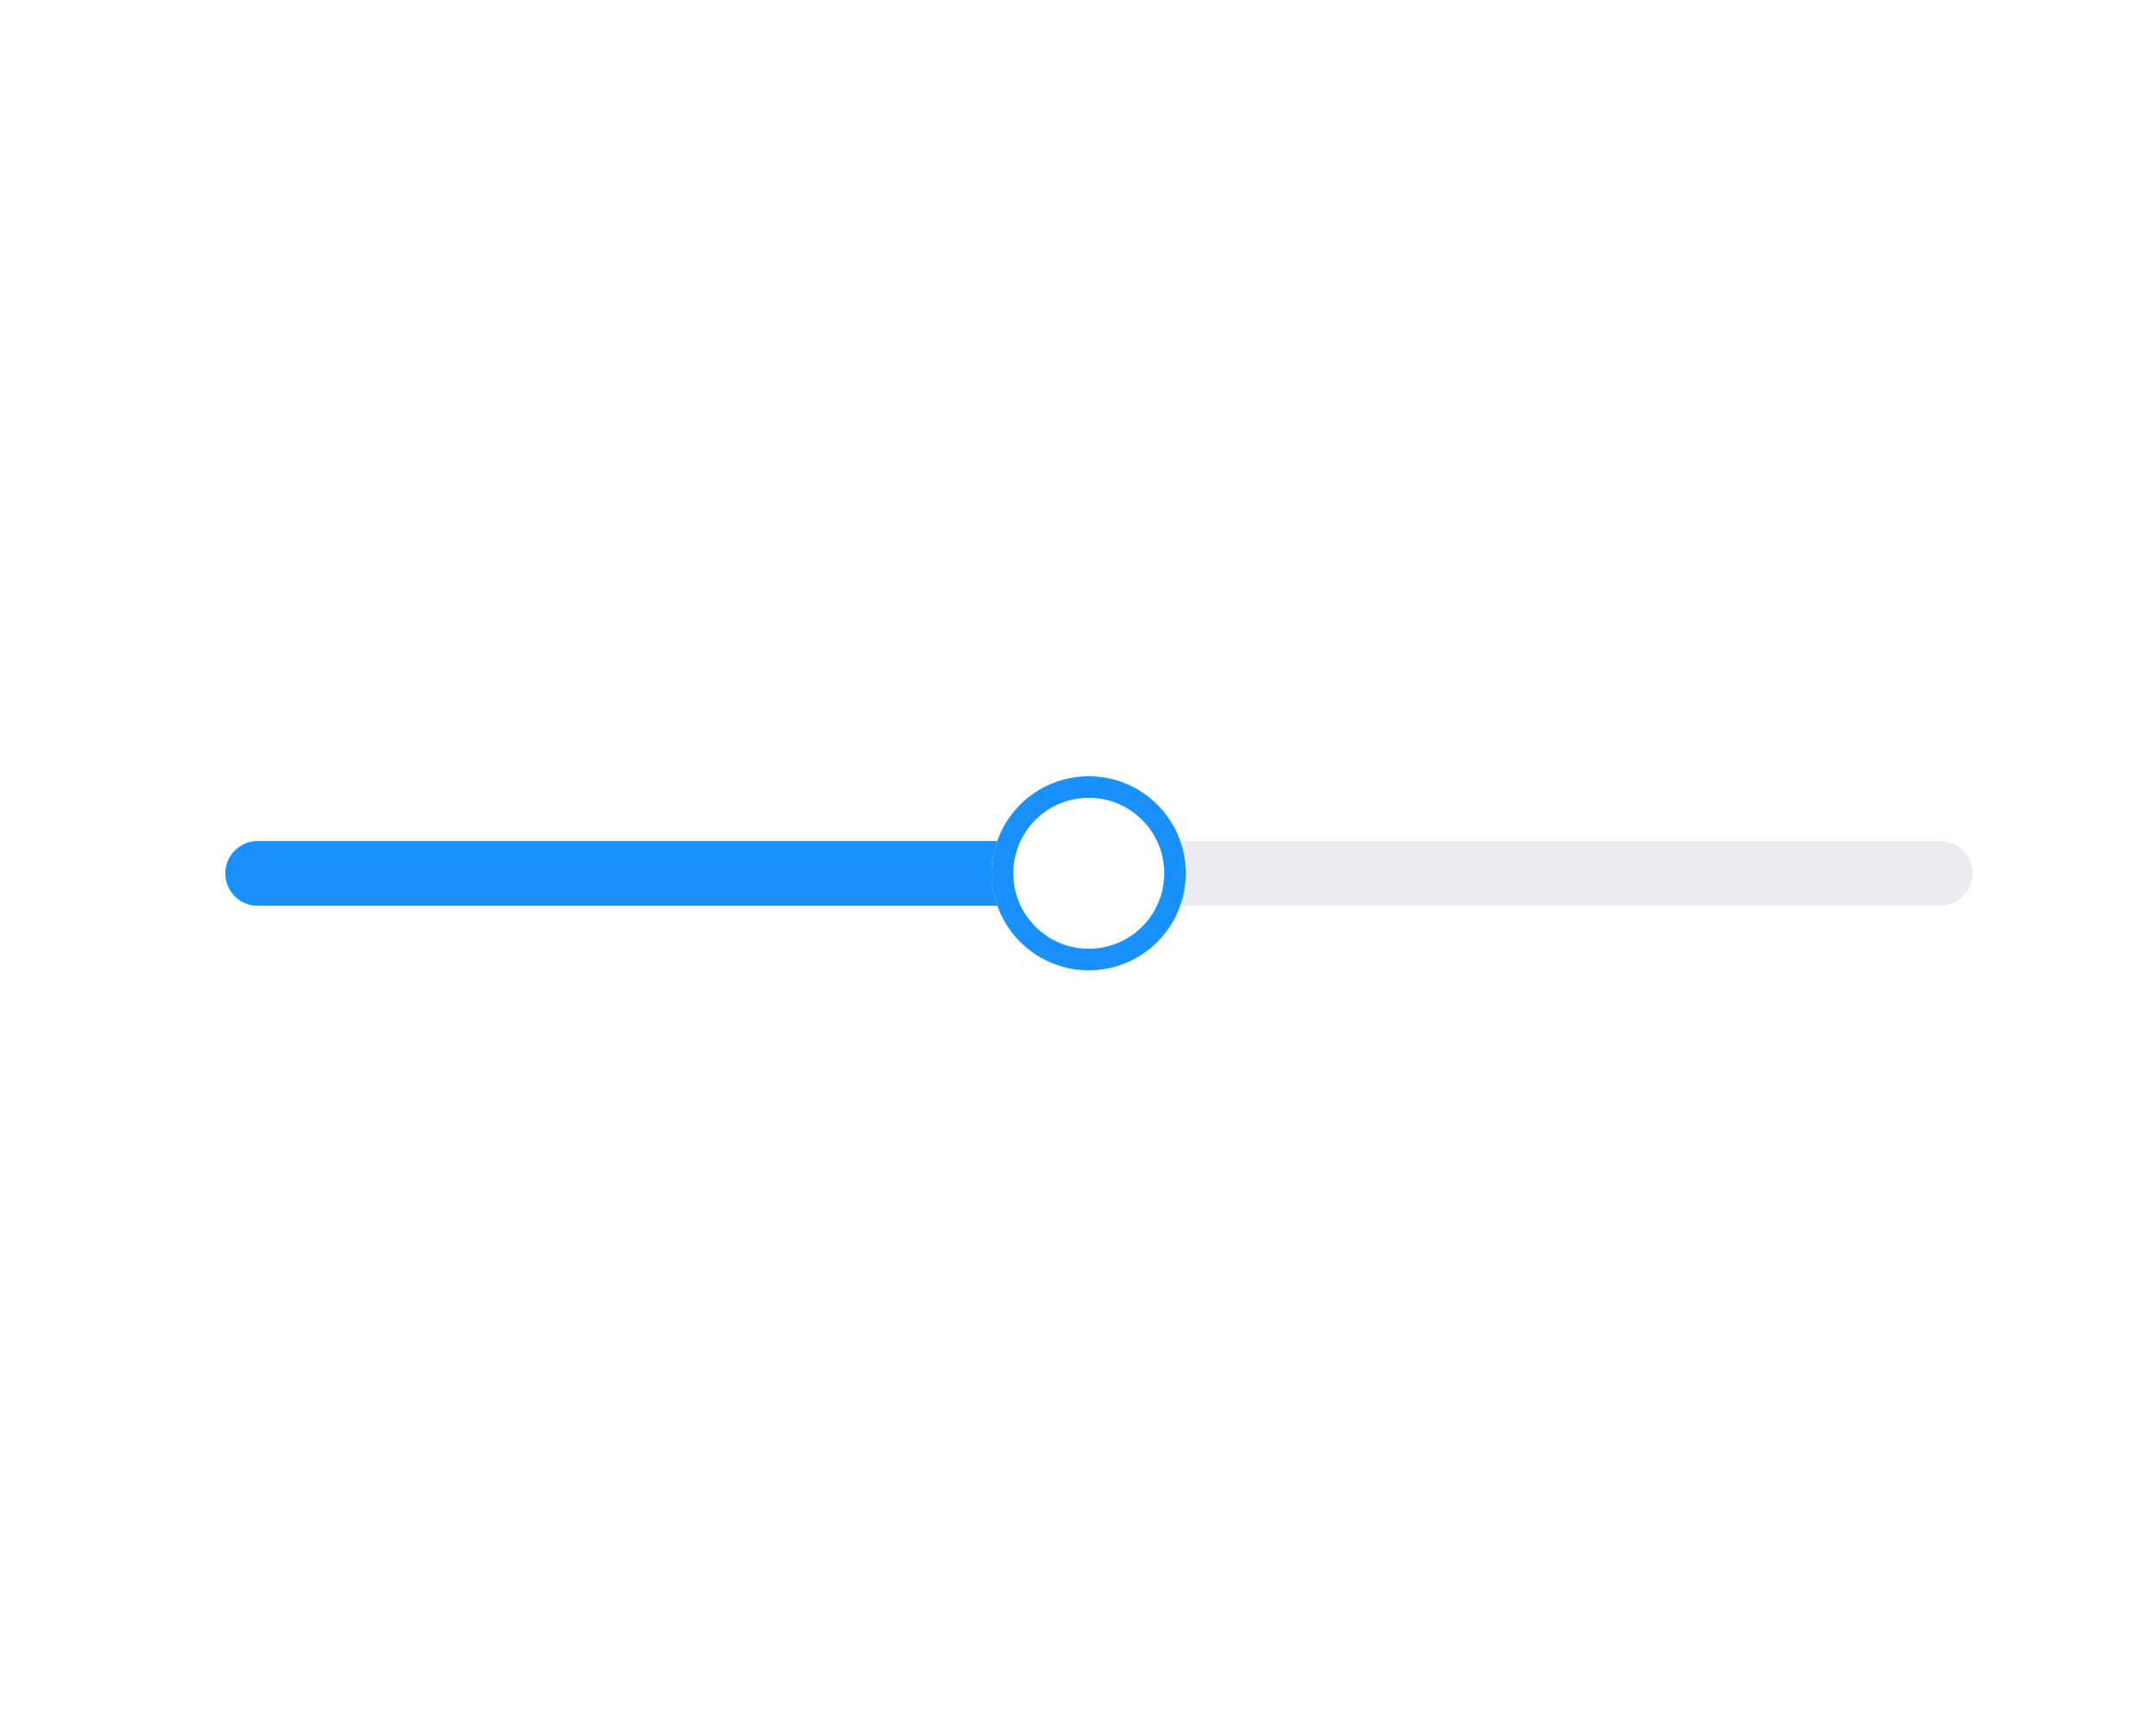 <svg xmlns="http://www.w3.org/2000/svg" width="100" height="80" viewBox="0 0 100 80"><g transform="translate(-114 -314)"><rect width="100" height="80" transform="translate(114 314)" fill="#fff"/><g transform="translate(-2 -488)"><path d="M6830.951,4625.512h78.034" transform="translate(-6703 -3783.006)" fill="none" stroke="#eaecf0" stroke-linecap="round" stroke-width="3"/><path d="M6830.951,4625.512H6871" transform="translate(-6703 -3783.006)" fill="none" stroke="#1891fc" stroke-linecap="round" stroke-width="3"/><g transform="translate(162 838)" fill="#fff" stroke="#1891fc" stroke-width="1"><circle cx="4.5" cy="4.5" r="4.5" stroke="none"/><circle cx="4.5" cy="4.5" r="4" fill="none"/></g></g></g></svg>